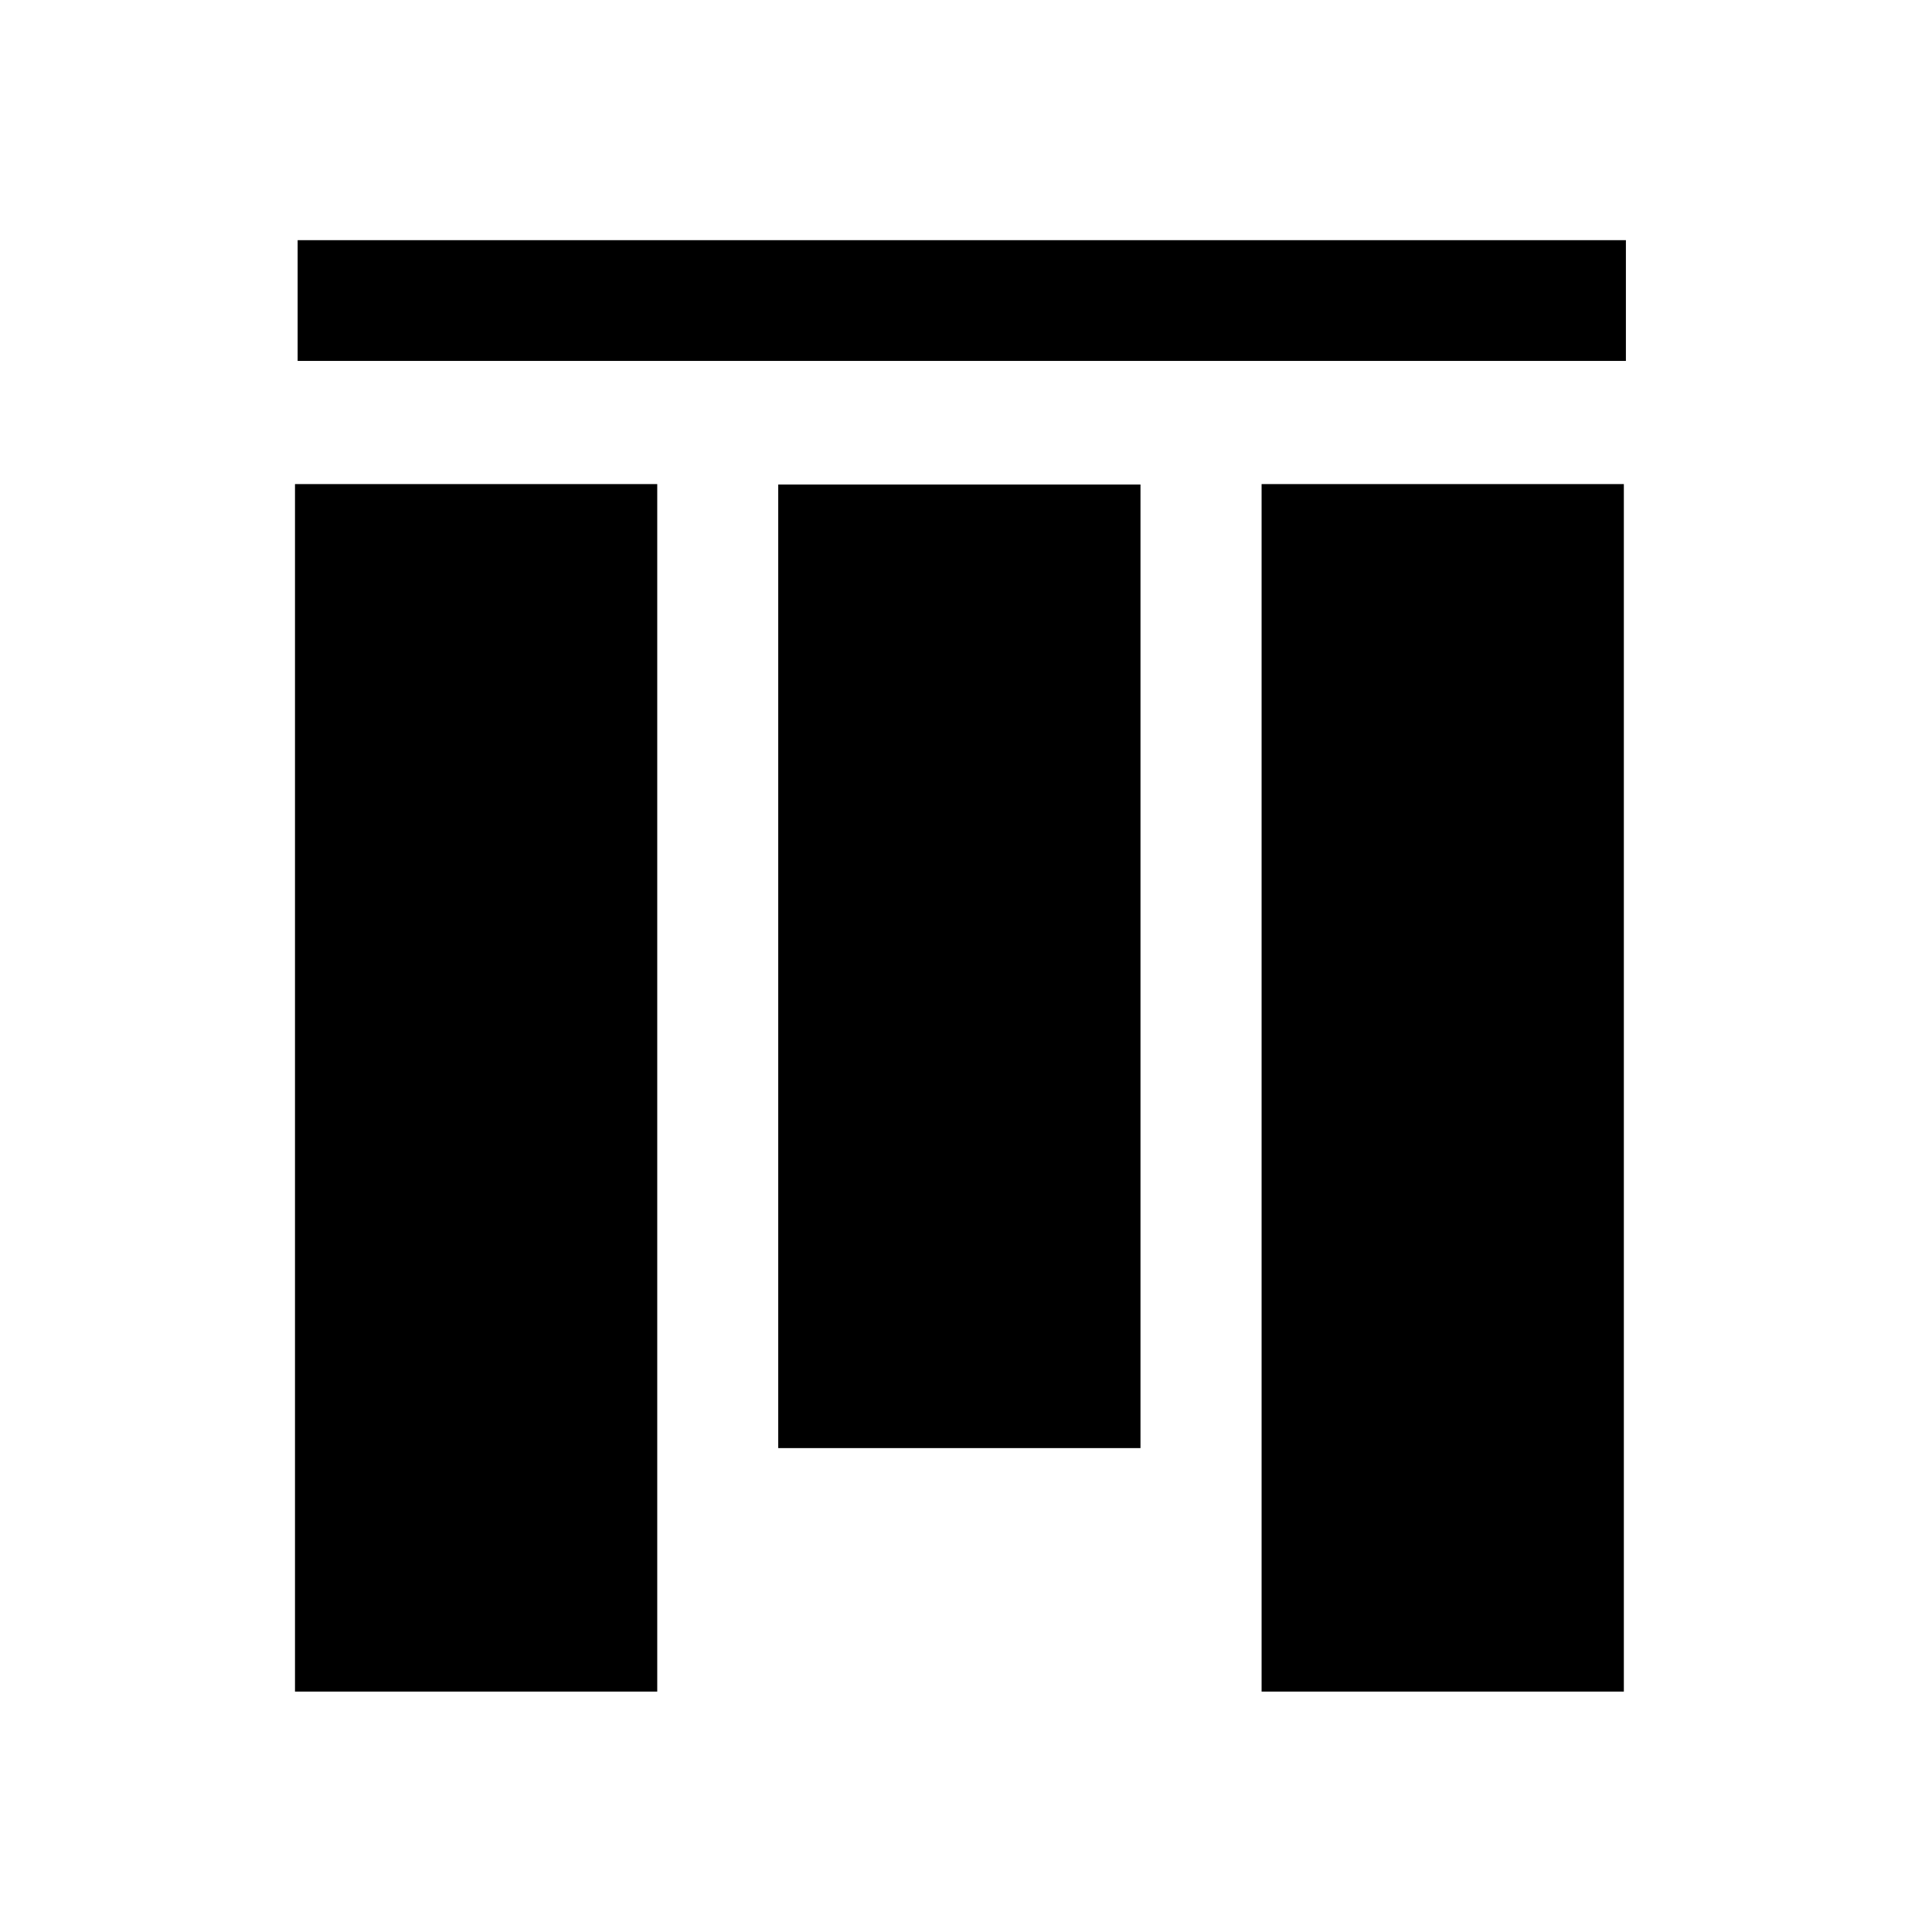 <?xml version="1.0" standalone="no"?><!DOCTYPE svg PUBLIC "-//W3C//DTD SVG 1.1//EN" "http://www.w3.org/Graphics/SVG/1.1/DTD/svg11.dtd"><svg t="1704780720758" class="icon" viewBox="0 0 1024 1024" version="1.1" xmlns="http://www.w3.org/2000/svg" p-id="68307" xmlns:xlink="http://www.w3.org/1999/xlink" width="18" height="18"><path d="M157.76 191.296v-64h704v64zM156.352 896.576v-640h192v640zM412.48 767.52V256.8h192v510.72zM668.672 896.576v-640h192v640z" p-id="68308"></path></svg>